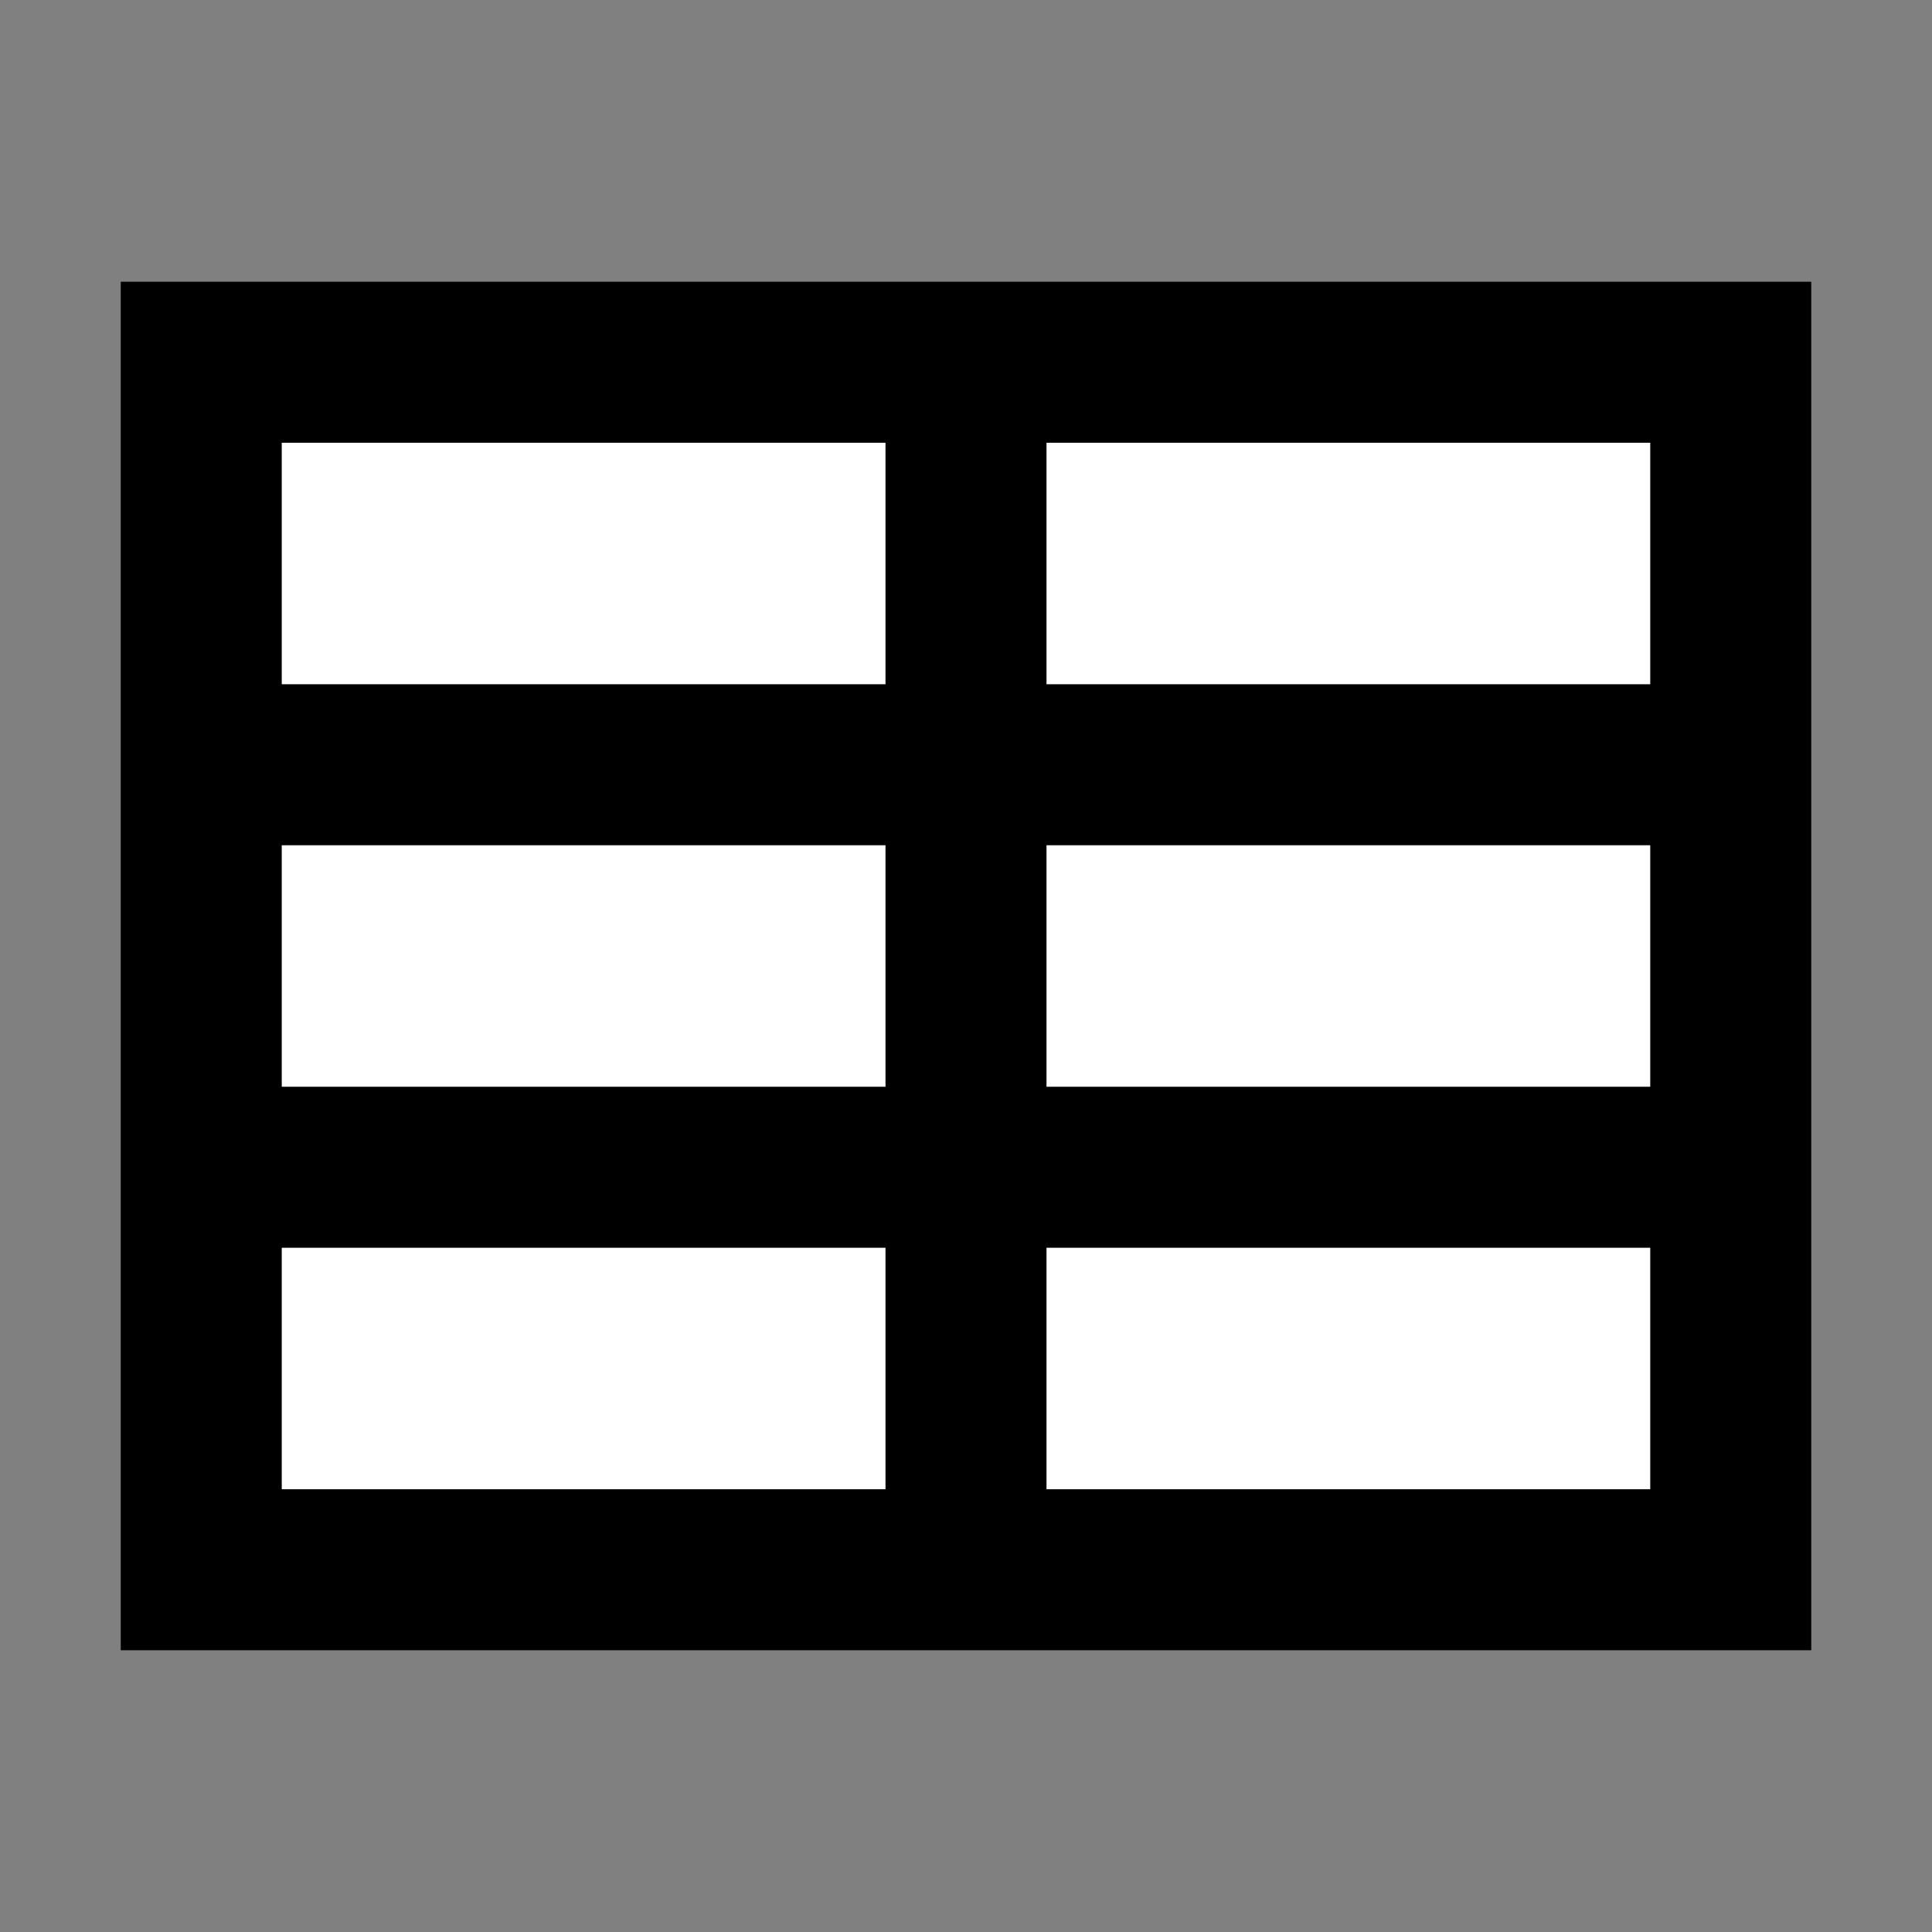 <svg width="24" height="24" viewBox="0 0 24 24" fill="none" xmlns="http://www.w3.org/2000/svg">
<rect x="0" y="0" width="24" height="24" fill="#808080" stroke="none"/>
<g id="table-2">
<path id="fill1" d="M2.5 4.5H21.5V19.5H2.5V4.5Z" fill="white"/>
<path id="stroke1" d="M12 4.5V19.5M21.5 9.5H2.5M21.5 14.5H2.5M2.5 4.5H21.5V19.5H2.5V4.5Z" stroke="black" stroke-width="2" stroke-linecap="square"/>
</g>
</svg>
